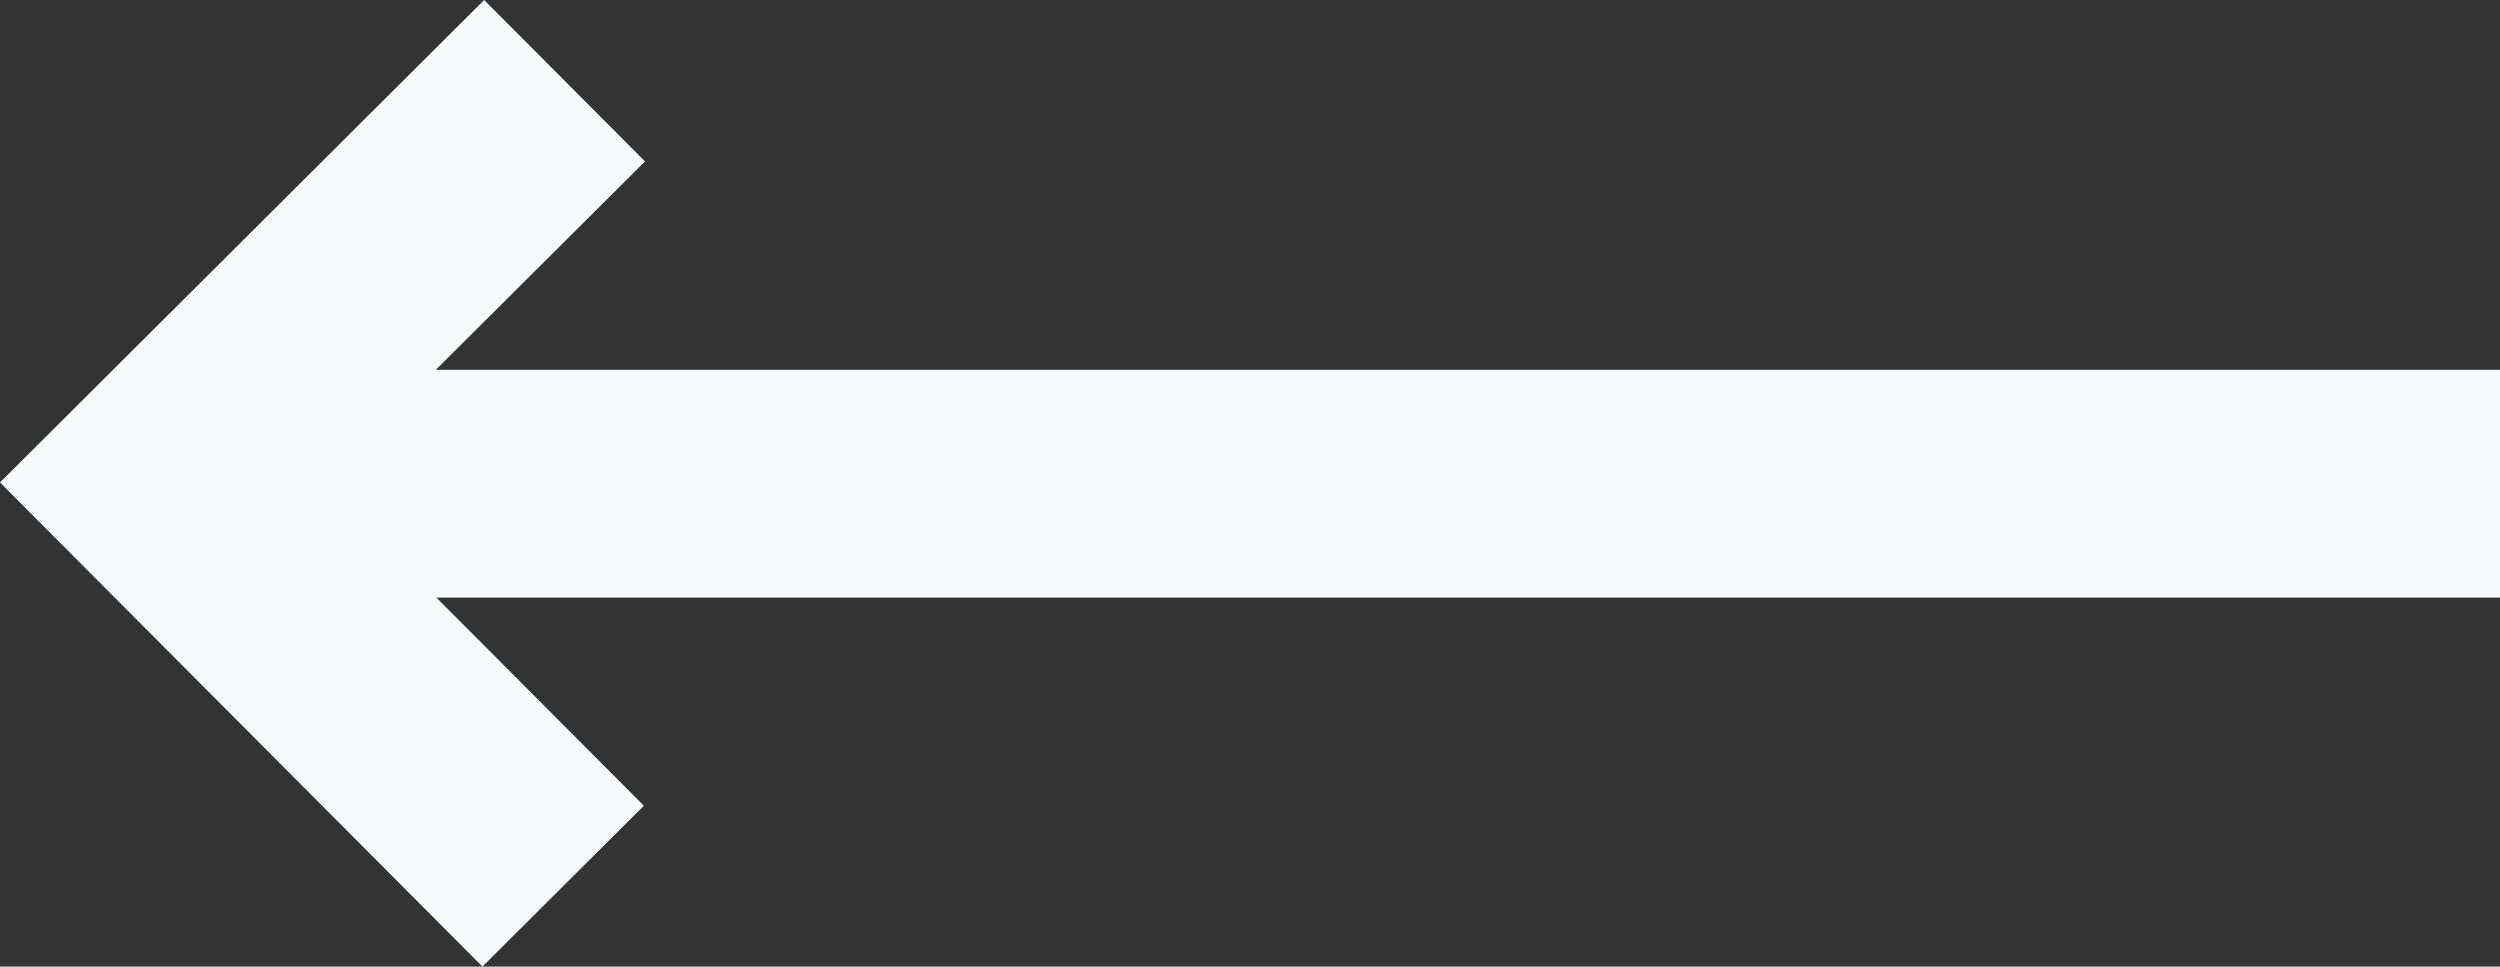 <svg id="_Icon_-_L" data-name="💚 Icon - L" xmlns="http://www.w3.org/2000/svg" width="21.946" height="8.485" viewBox="0 0 21.946 8.485">
  <rect x="0" y="0" width="21.946" height="8.485" fill="#333333" stroke="none"/>
  <path id="arrow-long-left" d="M0,4.235l4.235,4.25L5.652,7.073,3.831,5.246l18.115,0v-2l-18.12,0L5.662,1.417,4.25,0Z" fill="#f9fafb"/>
</svg>

